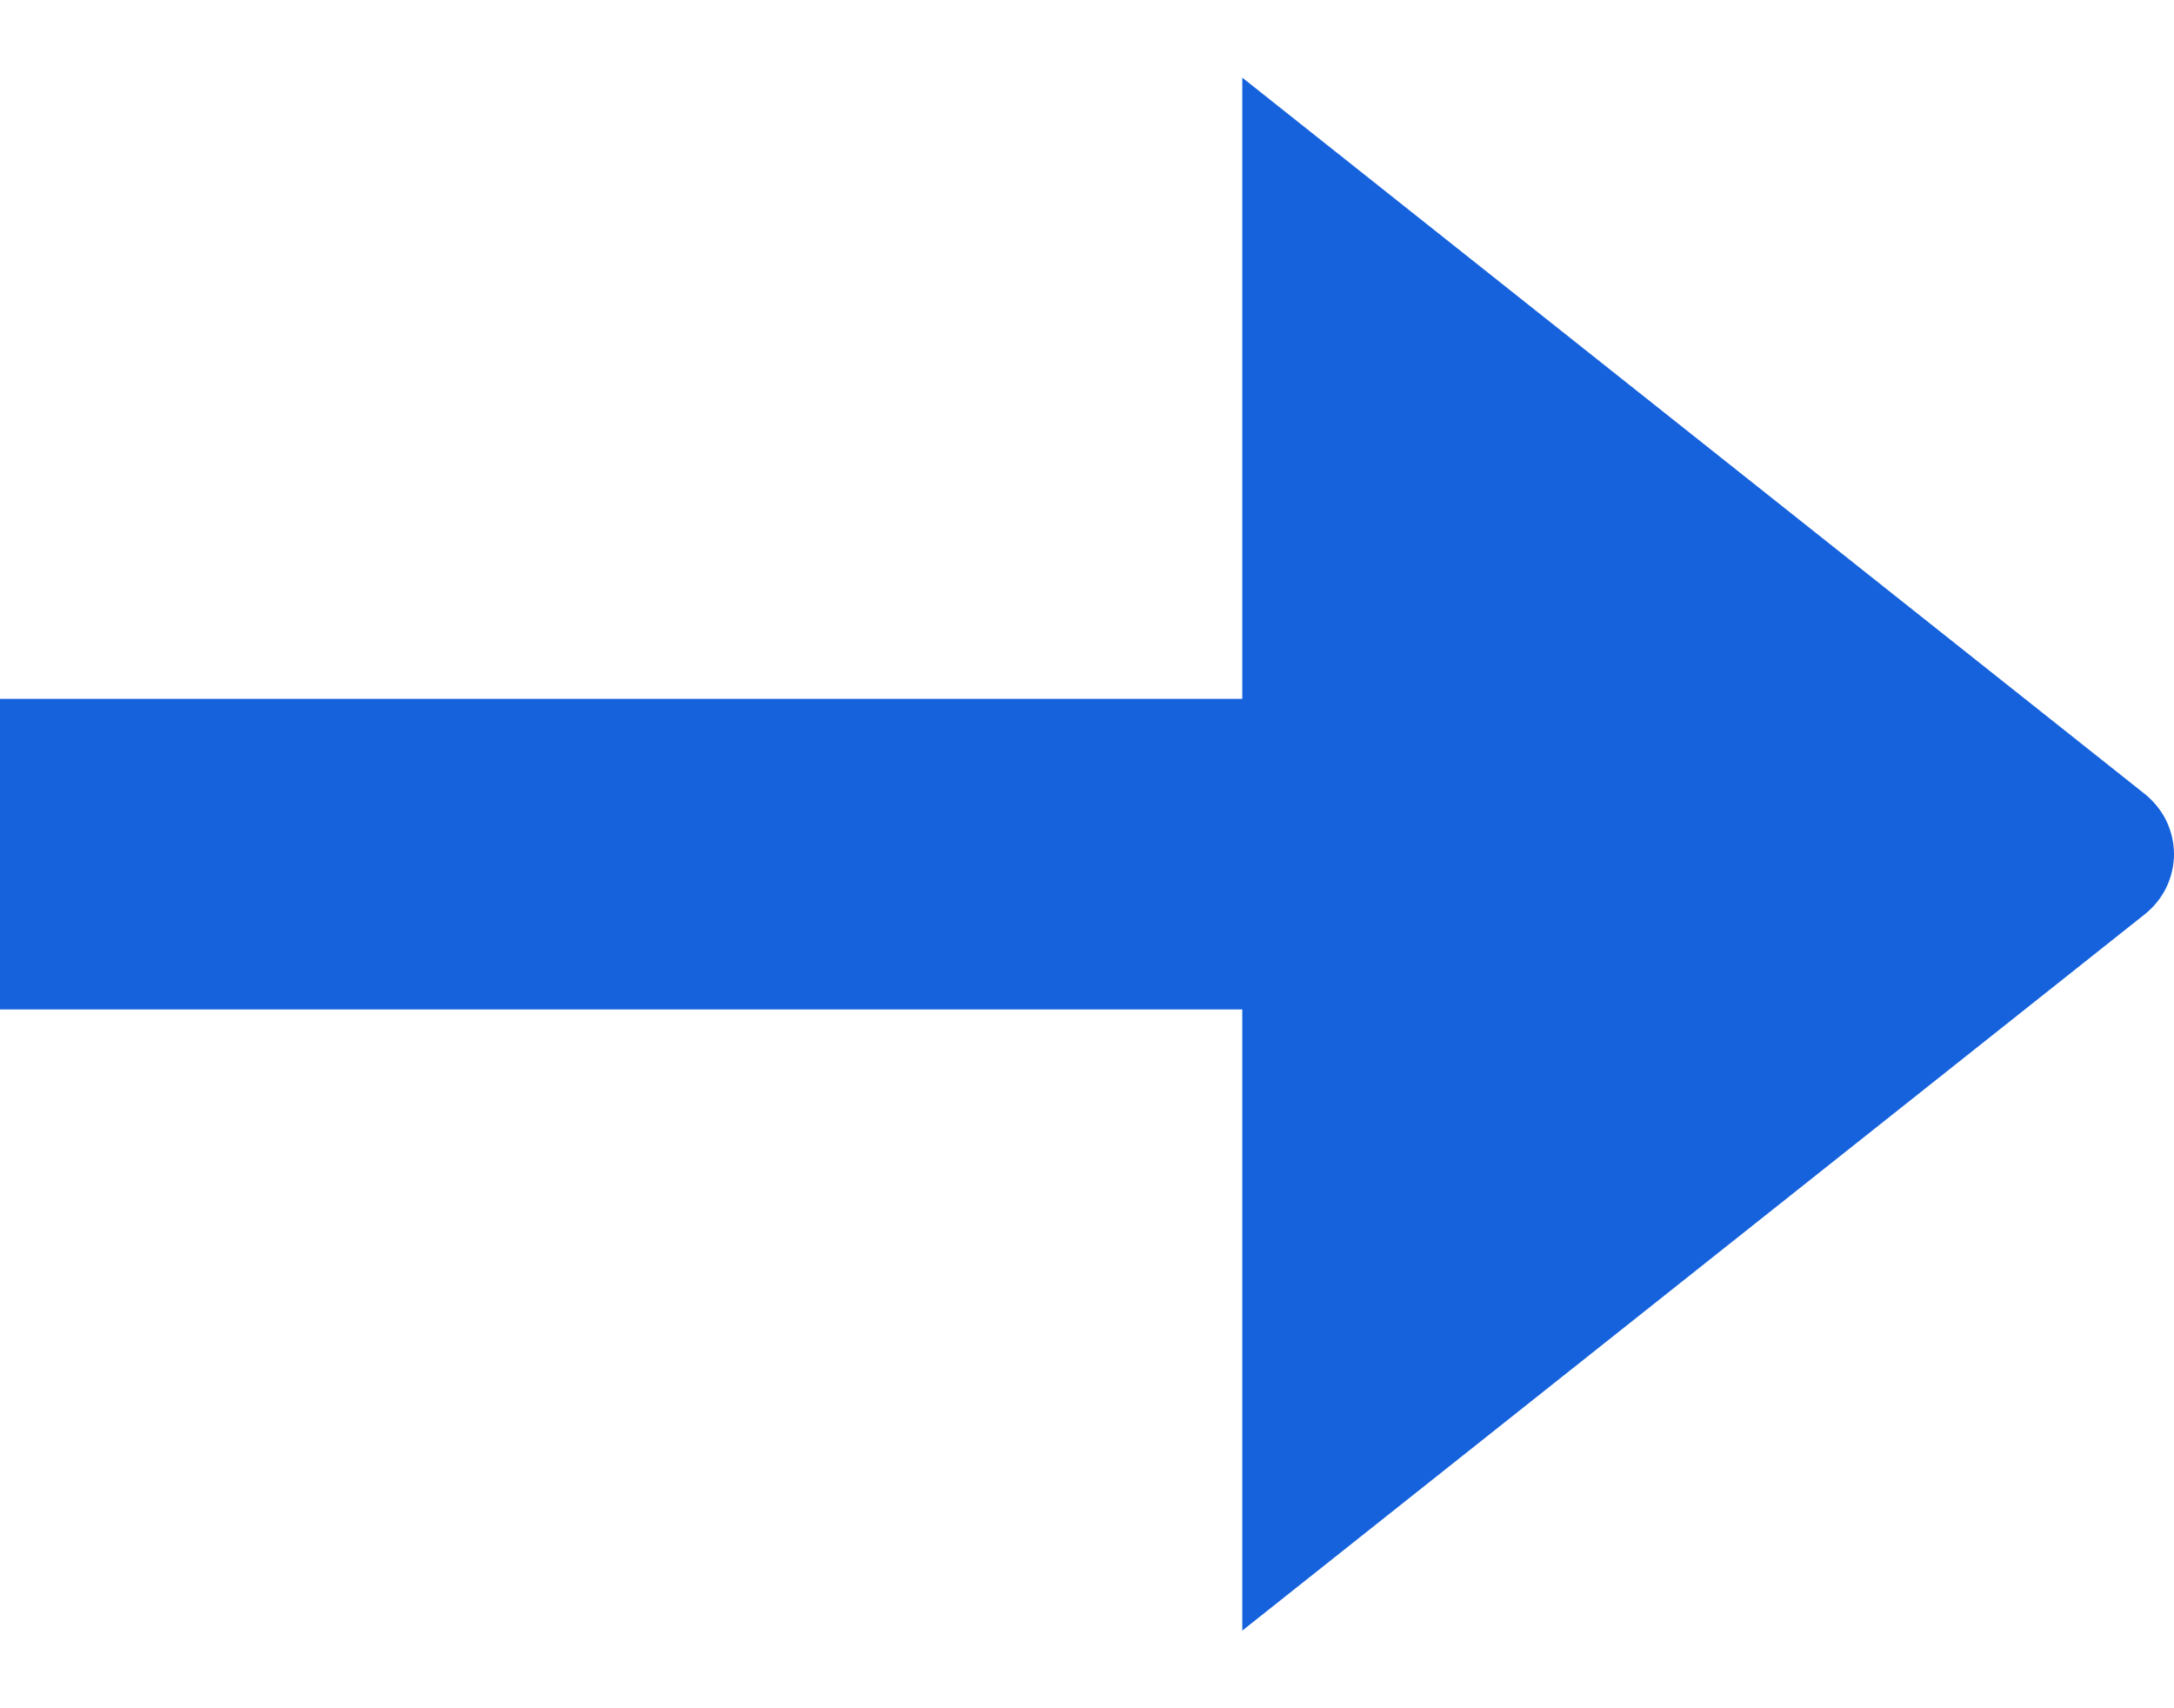<svg width="14" height="11" viewBox="0 0 14 11" fill="none" xmlns="http://www.w3.org/2000/svg">
<path d="M0 6.5H8V10.5L13.816 5.884C13.873 5.837 13.92 5.779 13.952 5.712C13.983 5.646 14 5.573 14 5.5C14 5.427 13.983 5.354 13.952 5.288C13.92 5.222 13.873 5.163 13.816 5.116L8 0.5V4.5H0V6.5Z" fill="#1662DD"/>
</svg>
